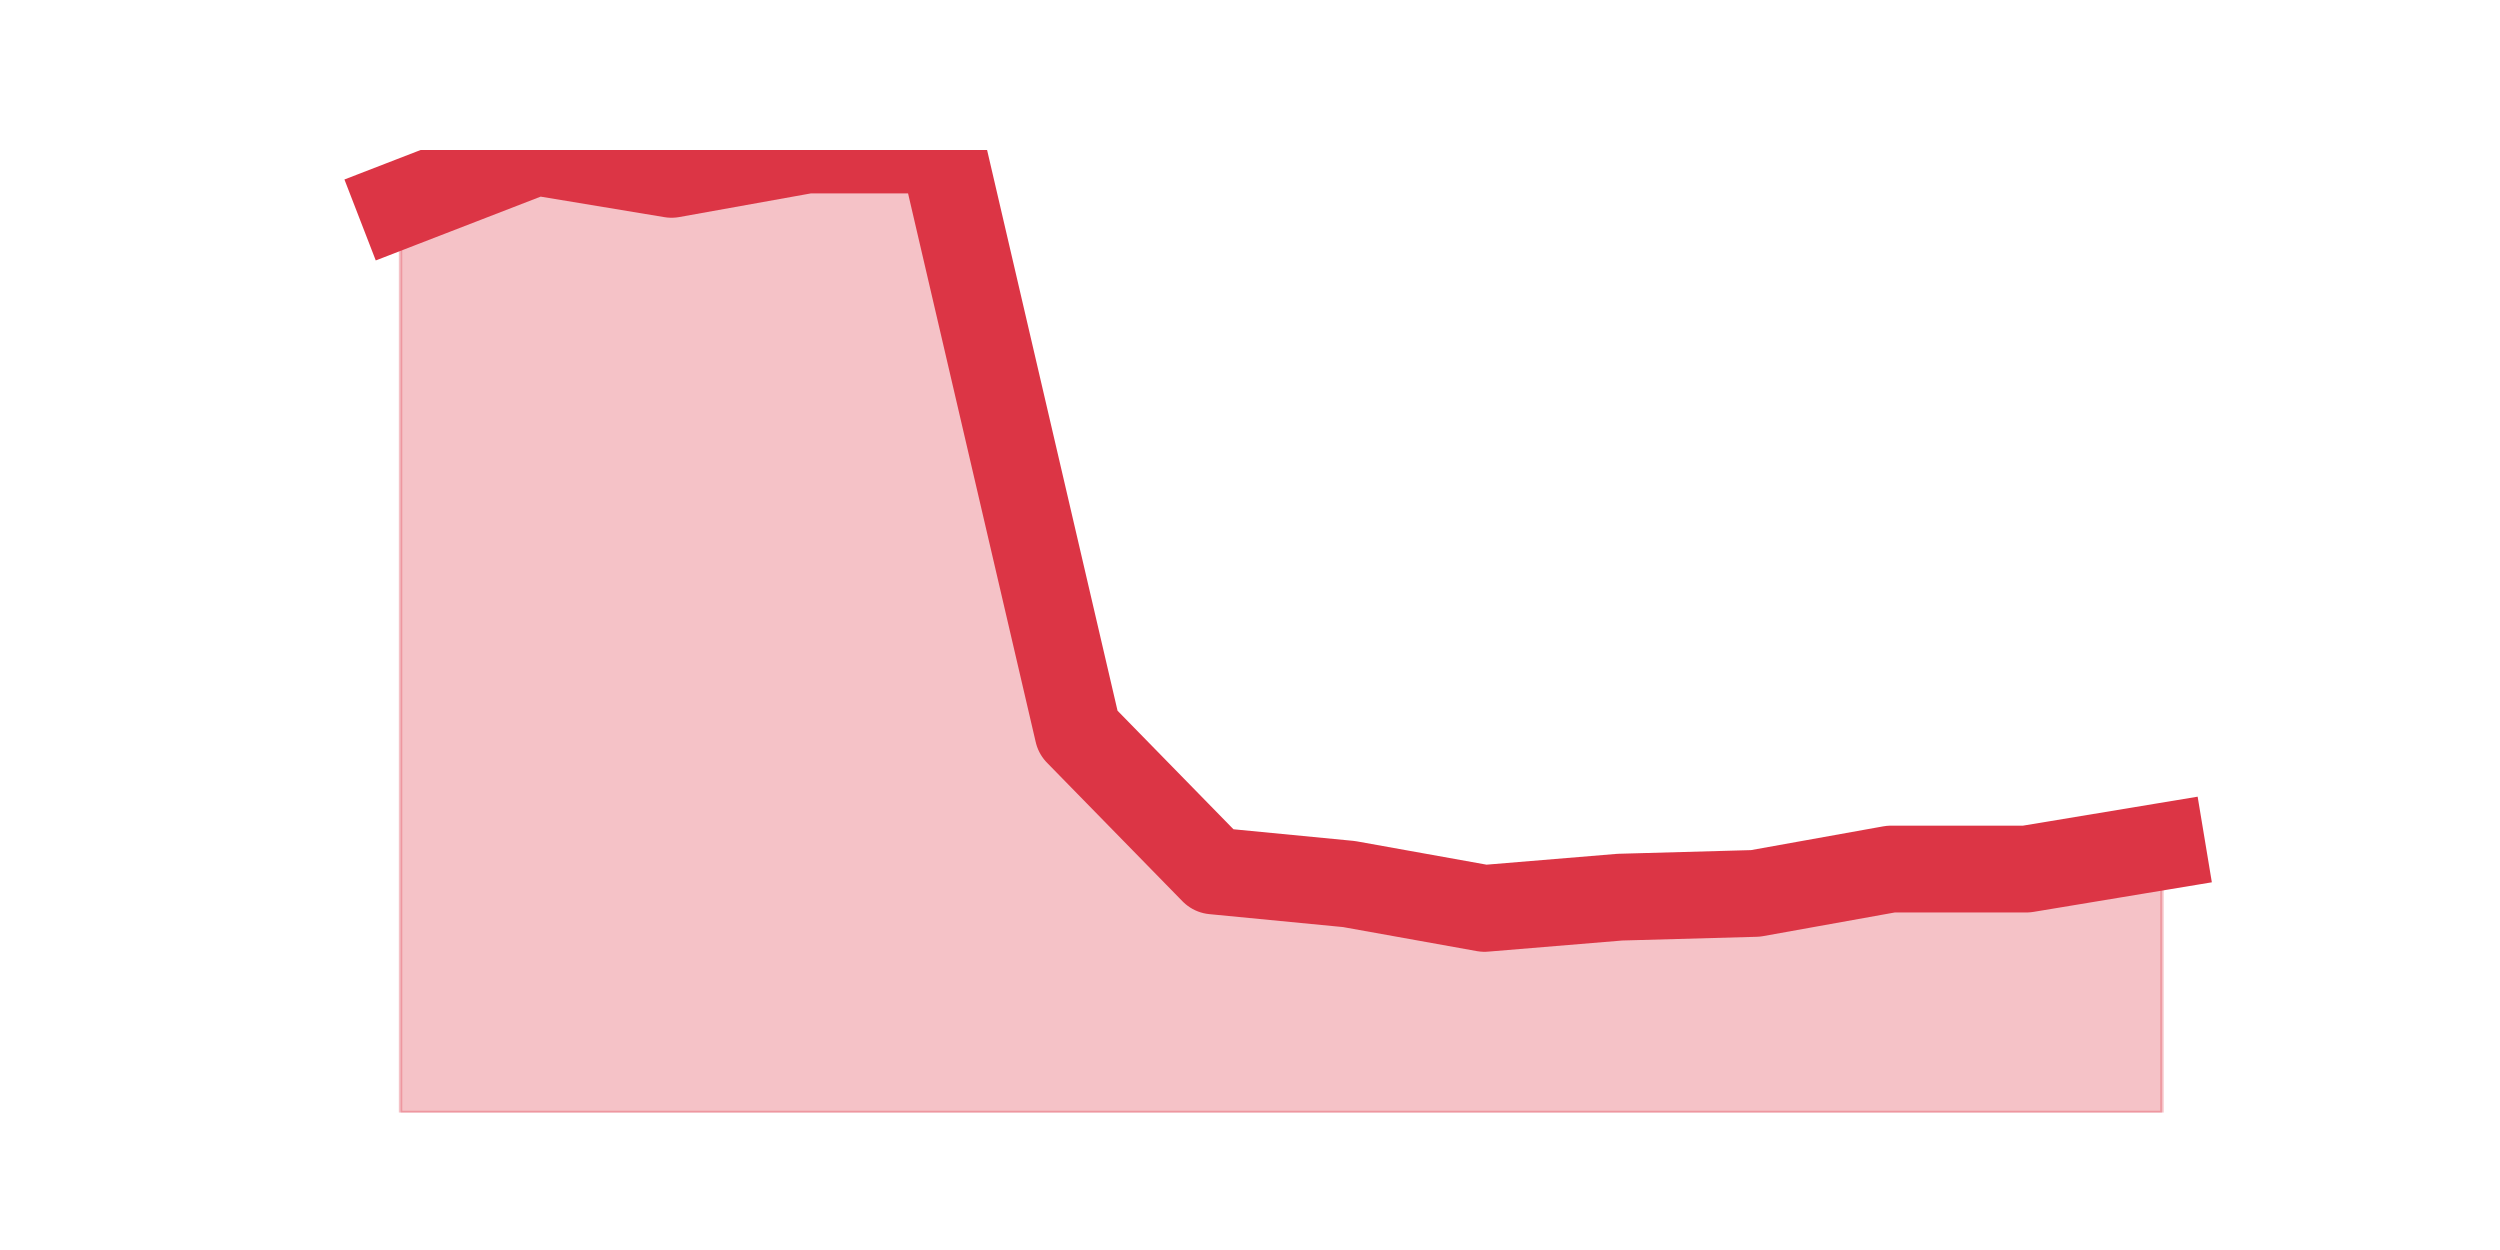 <?xml version="1.0" encoding="utf-8" standalone="no"?>
<!DOCTYPE svg PUBLIC "-//W3C//DTD SVG 1.1//EN"
  "http://www.w3.org/Graphics/SVG/1.1/DTD/svg11.dtd">
<svg height="360pt" version="1.1" viewBox="0 0 720 360" width="720pt" xmlns="http://www.w3.org/2000/svg" xmlns:xlink="http://www.w3.org/1999/xlink">
 <defs>
  <style type="text/css">*{stroke-linecap:butt;stroke-linejoin:round;}</style>
 </defs>
 <g id="figure_1">
  <g id="patch_1">
   <path d="M 0 360 
L 720 360 
L 720 0 
L 0 0 
z
" style="fill:none;"/>
  </g>
  <g id="axes_1">
   <g id="matplotlib.axis_1"/>
   <g id="matplotlib.axis_2"/>
   <g id="PolyCollection_1">
    <defs>
     <path d="M 115.364 -301.16 
L 115.364 -39.6 
L 154.385 -39.6 
L 193.406 -39.6 
L 232.427 -39.6 
L 271.448 -39.6 
L 310.469 -39.6 
L 349.49 -39.6 
L 388.51 -39.6 
L 427.531 -39.6 
L 466.552 -39.6 
L 505.573 -39.6 
L 544.594 -39.6 
L 583.615 -39.6 
L 622.636 -39.6 
L 622.636 -116.181 
L 622.636 -116.181 
L 583.615 -109.709 
L 544.594 -109.709 
L 505.573 -102.698 
L 466.552 -101.619 
L 427.531 -98.384 
L 388.51 -105.395 
L 349.49 -109.17 
L 310.469 -149.078 
L 271.448 -316.8 
L 232.427 -316.8 
L 193.406 -309.789 
L 154.385 -316.261 
L 115.364 -301.16 
z
" id="mdc62de3b78" style="stroke:#dc3545;stroke-opacity:0.3;"/>
    </defs>
    <g clip-path="url(#p4699c8dab6)">
     <use style="fill:#dc3545;fill-opacity:0.3;stroke:#dc3545;stroke-opacity:0.3;" x="0" xlink:href="#mdc62de3b78" y="360"/>
    </g>
   </g>
   <g id="line2d_1">
    <path clip-path="url(#p4699c8dab6)" d="M 115.364 58.84 
L 154.385 43.739 
L 193.406 50.211 
L 232.427 43.2 
L 271.448 43.2 
L 310.469 210.922 
L 349.49 250.83 
L 388.51 254.605 
L 427.531 261.616 
L 466.552 258.381 
L 505.573 257.302 
L 544.594 250.291 
L 583.615 250.291 
L 622.636 243.819 
" style="fill:none;stroke:#dc3545;stroke-linecap:square;stroke-width:25;"/>
   </g>
  </g>
 </g>
 <defs>
  <clipPath id="p4699c8dab6">
   <rect height="277.2" width="558" x="90" y="43.2"/>
  </clipPath>
 </defs>
</svg>
